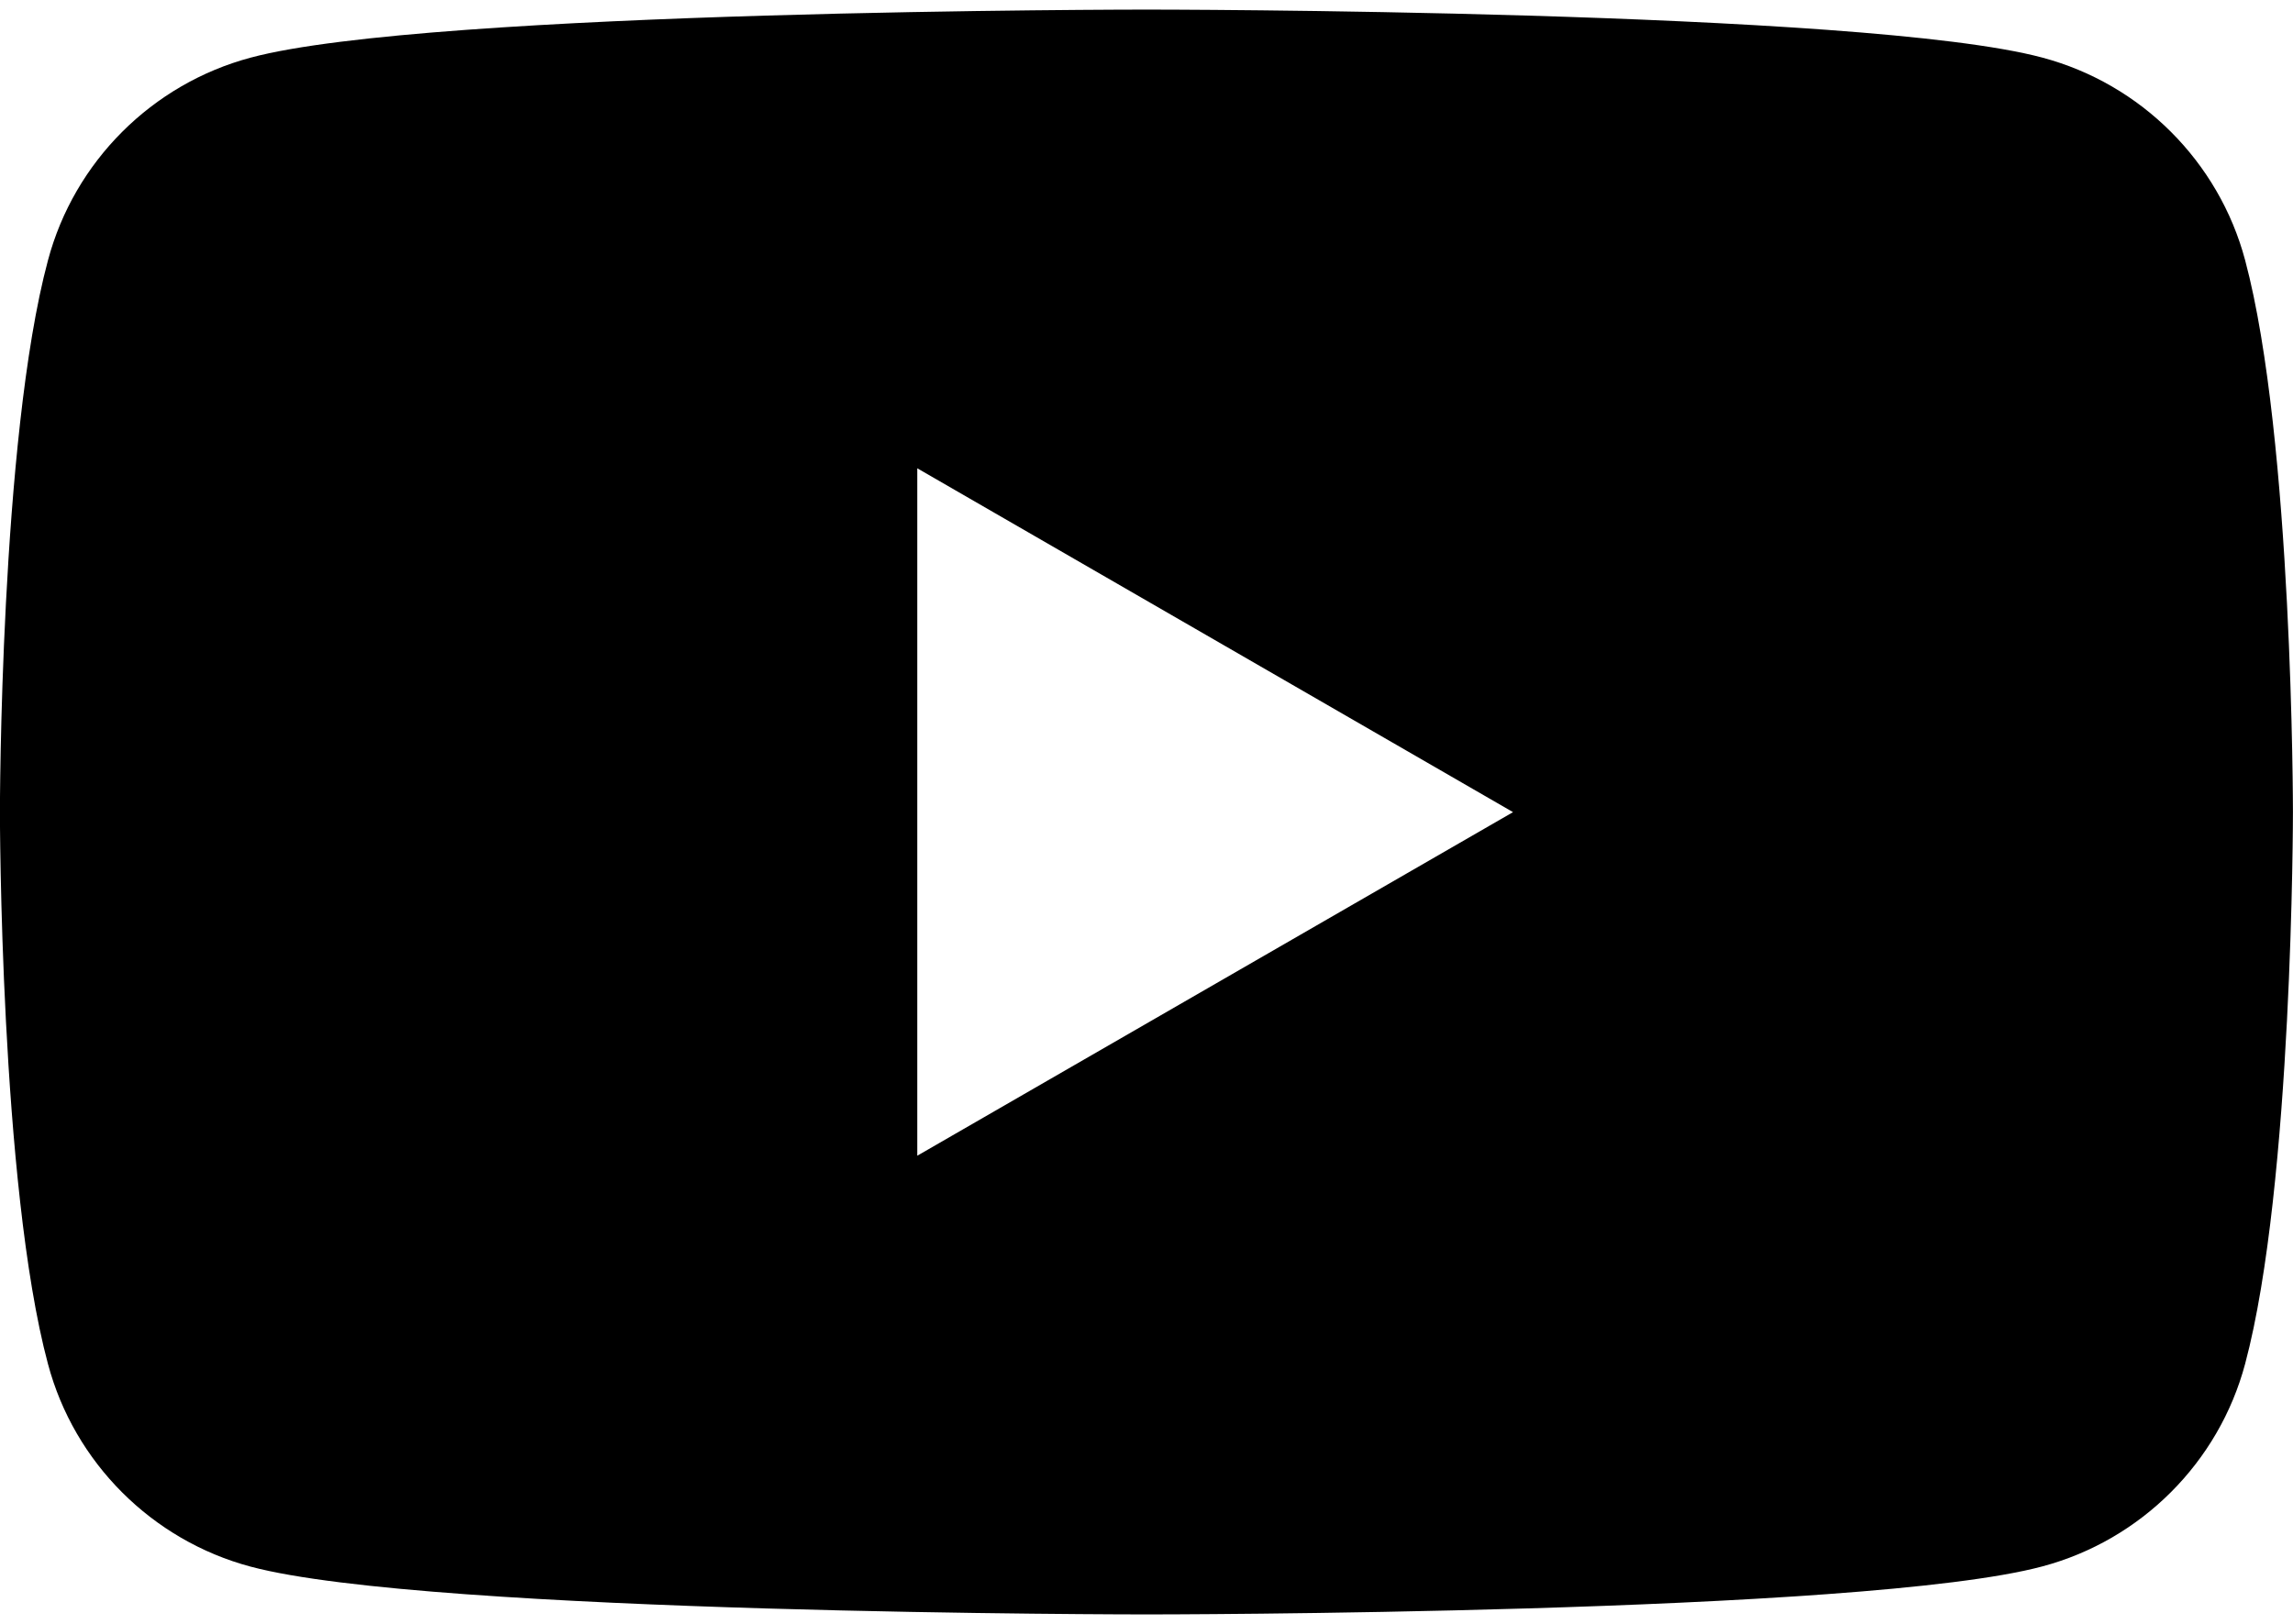 <?xml version="1.0" encoding="utf-8"?>
<svg version="1.1" xmlns="http://www.w3.org/2000/svg" xmlns:xlink="http://www.w3.org/1999/xlink" x="0px" y="0px"
	 width="24px" height="17px" viewBox="0 0 24 17" enable-background="new 0 0 24 17" xml:space="preserve">
<g transform="translate(1.407 1.407) scale(2.81 2.81)">
	<path fill="currentColor" d="M7.862,0.469C7.764,0.101,7.474-0.188,7.107-0.286C6.441-0.465,3.77-0.465,3.77-0.465s-2.671,0-3.337,0.179
		C0.066-0.188-0.224,0.101-0.322,0.469c-0.179,0.666-0.179,2.056-0.179,2.056s0,1.389,0.179,2.056
		c0.098,0.368,0.388,0.657,0.755,0.755C1.099,5.514,3.77,5.514,3.77,5.514s2.671,0,3.337-0.179C7.474,5.237,7.764,4.948,7.862,4.58
		C8.04,3.914,8.04,2.524,8.04,2.524S8.04,1.135,7.862,0.469z M2.916,3.805V1.244l2.219,1.281L2.916,3.805z"/>
</g>
</svg>
